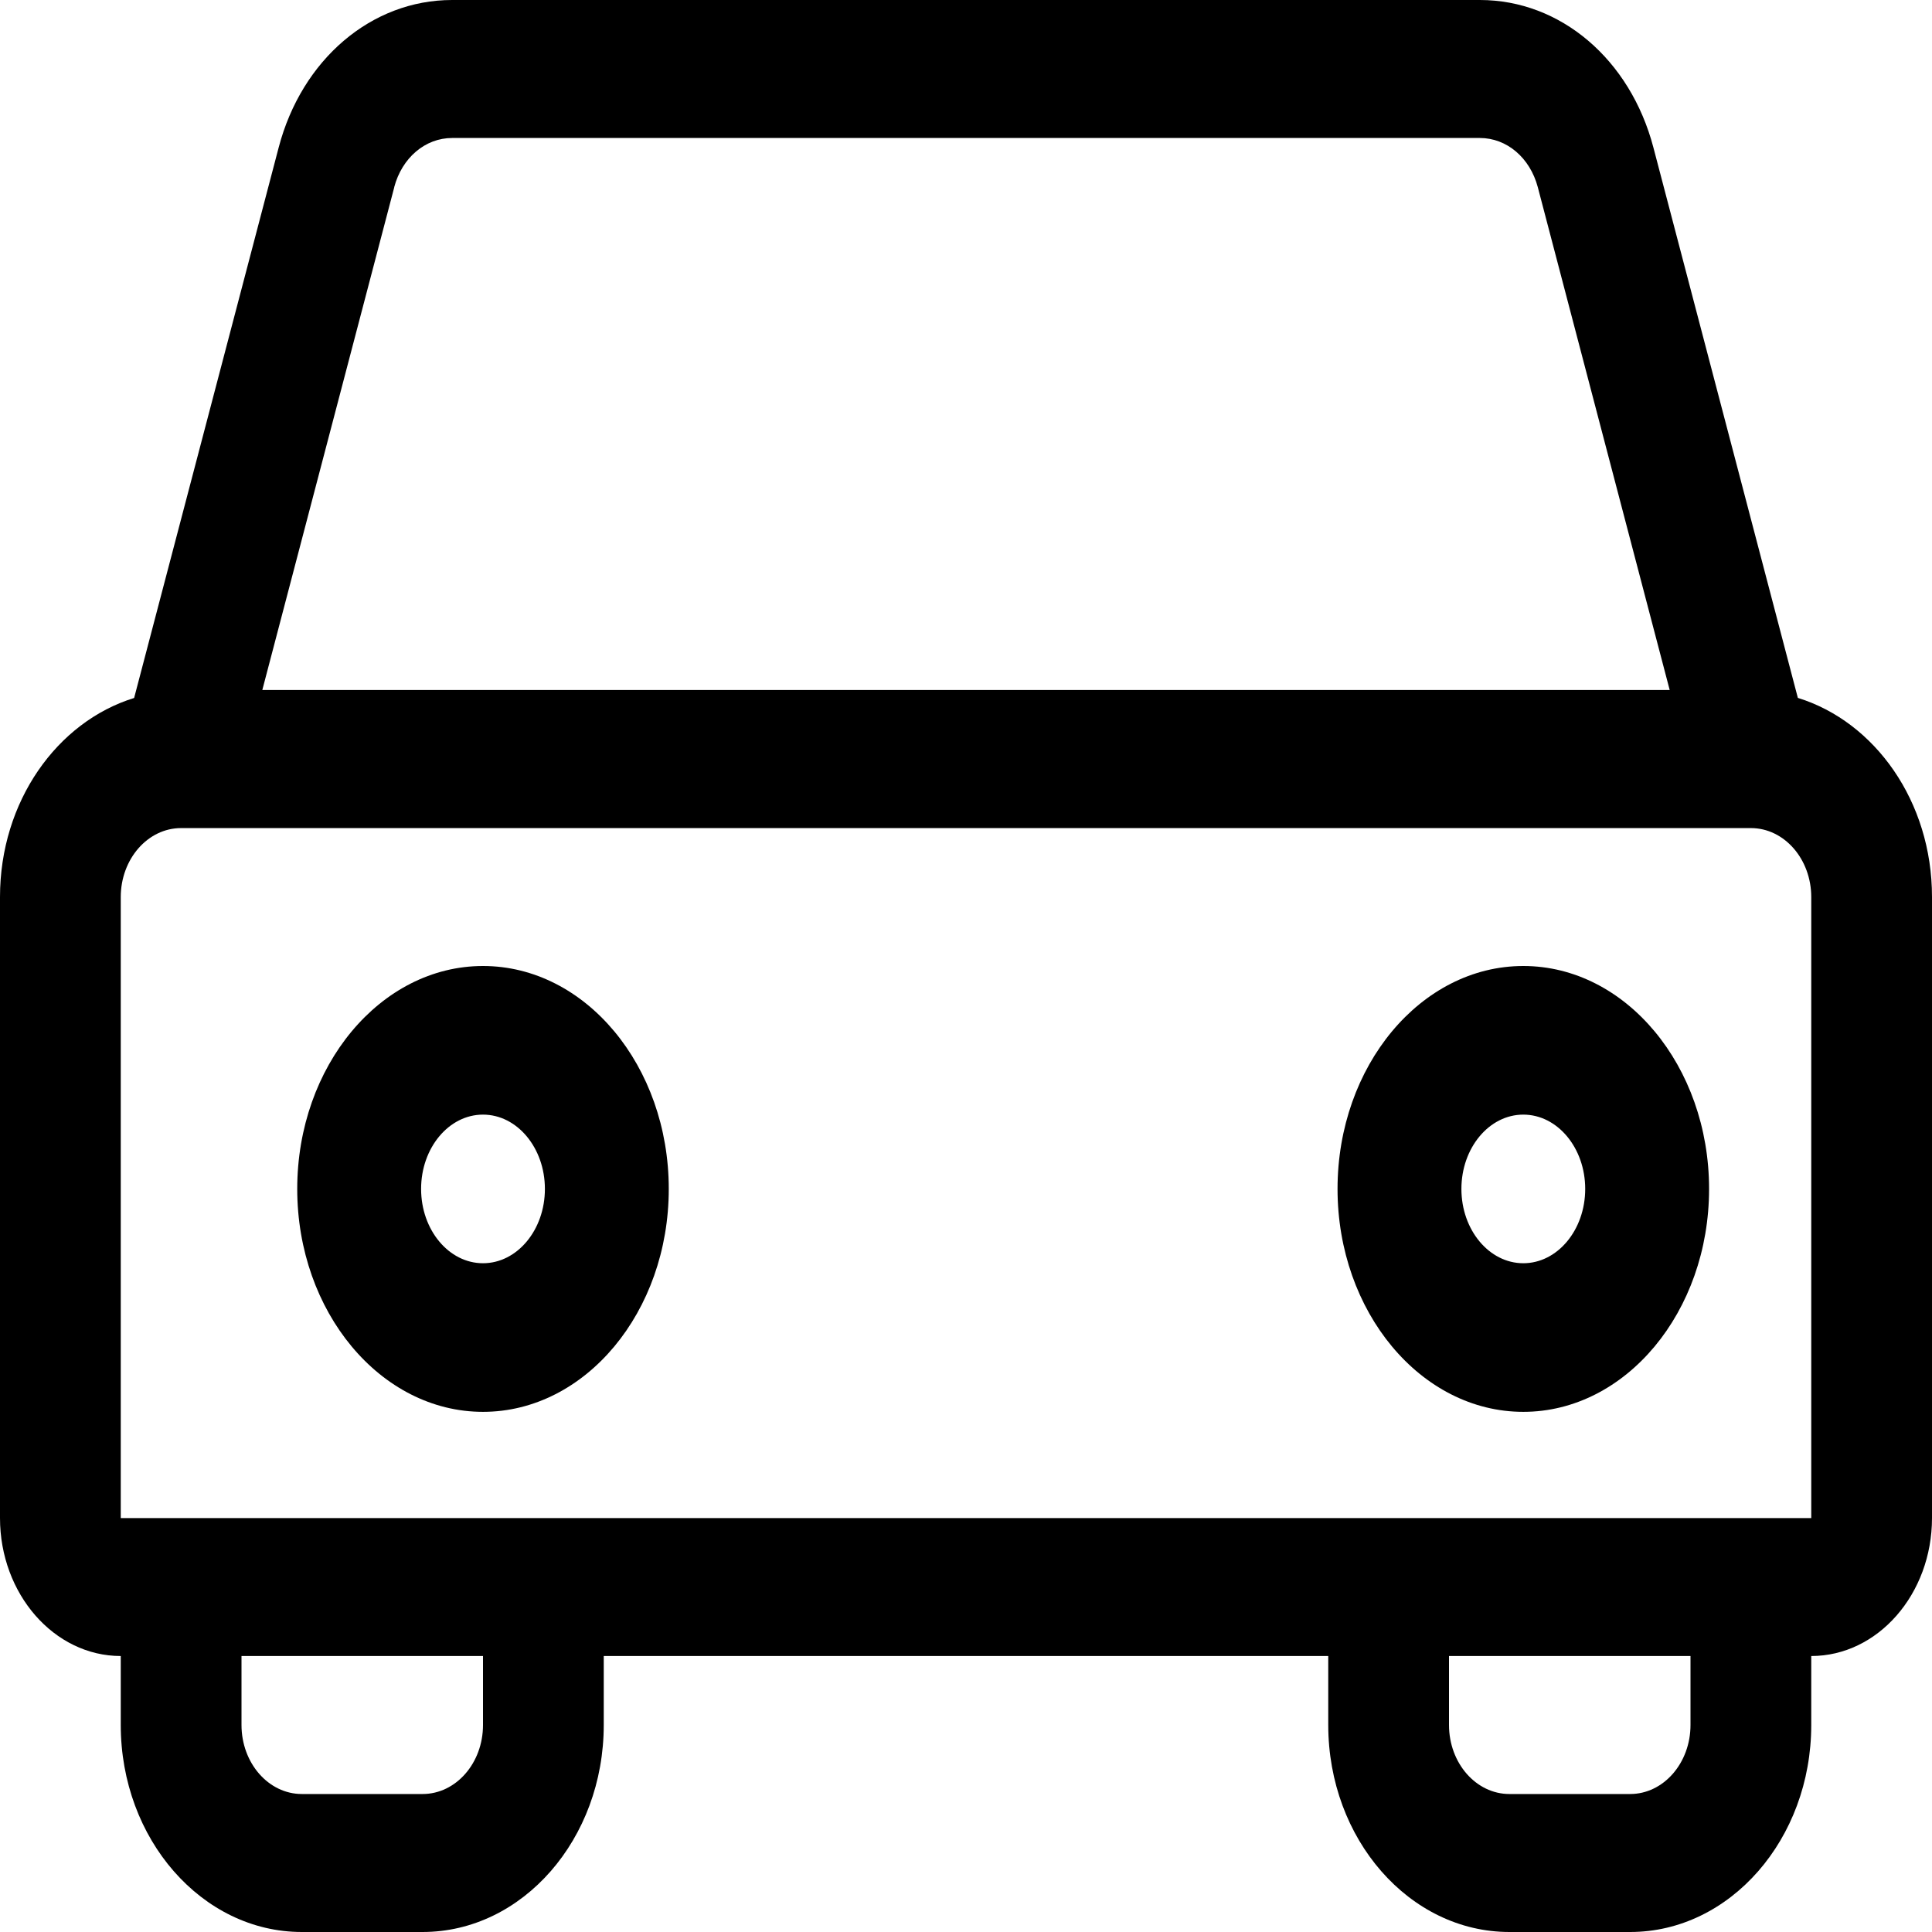 <svg xmlns="http://www.w3.org/2000/svg" width="26" height="26" viewBox="0 0 26 26">
    <defs>
        <filter id="prefix__a">
            <feColorMatrix in="SourceGraphic" values="0 0 0 0 0.086 0 0 0 0 0.251 0 0 0 0 0.212 0 0 0 1 0"/>
        </filter>
    </defs>
    <g fill="none" fill-rule="evenodd" filter="url(#prefix__a)" transform="translate(-17 -12)">
        <g fill="#000" fill-rule="nonzero">
            <path d="M24.195 9.393l-1.944-7.407C21.939.798 21.001 0 19.916 0H6.084C5 0 4.061.798 3.75 1.986L1.805 9.393C.768 9.713 0 10.787 0 12.071v8.358c0 1.023.73 1.857 1.625 1.857v.928C1.625 24.75 2.718 26 4.062 26h1.625c1.345 0 2.438-1.25 2.438-2.786v-.928h9.75v.928c0 1.536 1.093 2.786 2.438 2.786h1.625c1.344 0 2.437-1.25 2.437-2.786v-.928c.896 0 1.625-.834 1.625-1.857V12.07c0-1.284-.768-2.357-1.805-2.678zM5.305 2.519c.105-.396.417-.662.78-.662h13.83c.363 0 .675.266.78.662l1.775 6.767H3.53l1.776-6.767zM6.5 23.214c0 .513-.364.929-.813.929H4.062c-.448 0-.812-.416-.812-.929v-.928H6.5v.928zm16.25 0c0 .513-.364.929-.812.929h-1.625c-.449 0-.813-.416-.813-.929v-.928h3.25v.928zM1.625 20.43v-8.357c0-.513.364-.929.812-.929h21.126c.448 0 .812.416.812.929v8.357H1.625z" transform="translate(17 12)"/>
            <path d="M6.5 13C5.121 13 4 14.346 4 16s1.121 3 2.5 3S9 17.654 9 16s-1.121-3-2.5-3zm0 4c-.46 0-.833-.448-.833-1s.373-1 .833-1c.46 0 .833.448.833 1s-.373 1-.833 1zM20.5 13c-1.379 0-2.5 1.346-2.5 3s1.121 3 2.5 3 2.5-1.346 2.5-3-1.121-3-2.5-3zm0 4c-.46 0-.833-.448-.833-1s.373-1 .833-1c.46 0 .833.448.833 1s-.373 1-.833 1z" transform="translate(17 12)"/>
        </g>
    </g>
</svg>
